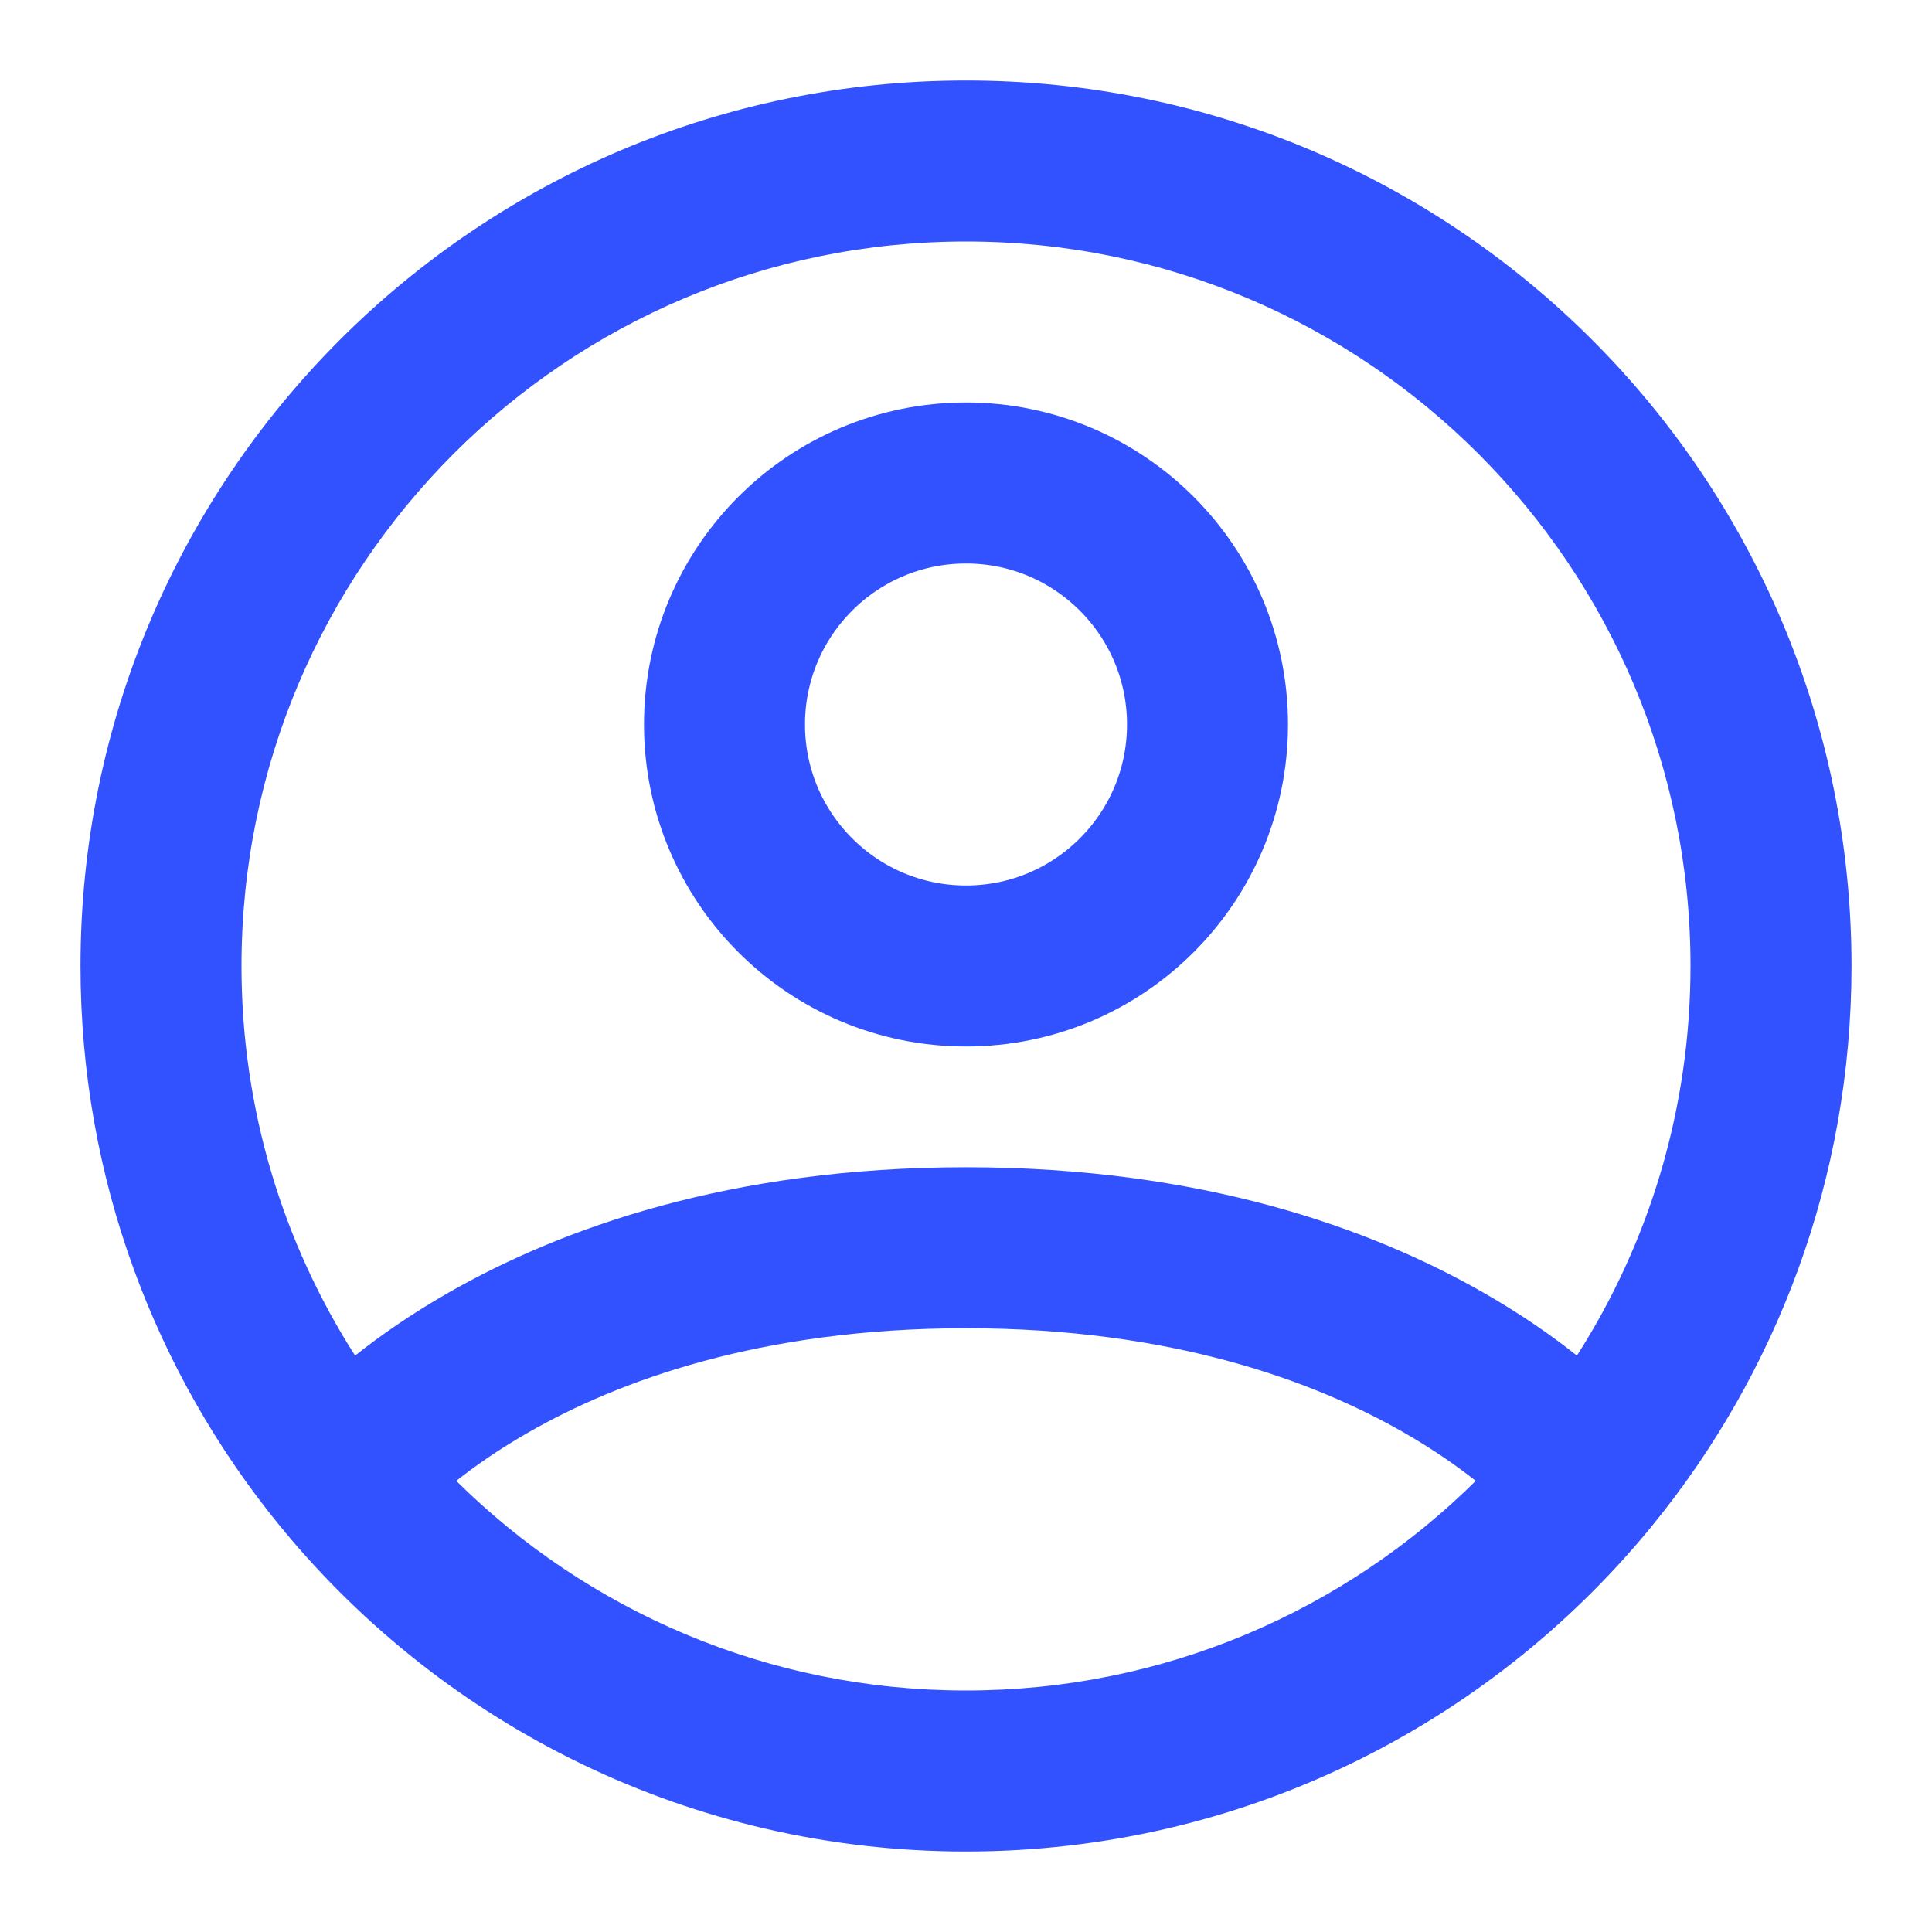 <svg width="24" height="24" viewBox="0 0 24 24" fill="none" xmlns="http://www.w3.org/2000/svg">
<path fill-rule="evenodd" clip-rule="evenodd" d="M12 1C5.925 1 1 5.925 1 12C1 14.643 1.932 17.068 3.485 18.965C3.493 18.975 3.502 18.985 3.51 18.995C5.528 21.441 8.582 23 12 23C15.417 23 18.469 21.442 20.487 18.998C20.497 18.986 20.508 18.974 20.517 18.961C22.069 17.065 23 14.641 23 12C23 5.925 18.075 1 12 1ZM19.589 16.84C20.482 15.443 21 13.782 21 12C21 7.029 16.971 3 12 3C7.029 3 3 7.029 3 12C3 13.782 3.518 15.443 4.411 16.84C4.718 16.596 5.105 16.324 5.577 16.055C6.966 15.261 9.068 14.5 12 14.5C14.932 14.5 17.034 15.261 18.423 16.055C18.895 16.324 19.282 16.596 19.589 16.84ZM5.668 18.396C7.294 20.006 9.531 21 12 21C14.469 21 16.706 20.006 18.332 18.396C18.101 18.213 17.802 18.003 17.431 17.791C16.331 17.162 14.568 16.5 12 16.5C9.432 16.5 7.67 17.162 6.569 17.791C6.198 18.003 5.899 18.213 5.668 18.396Z" fill="#3352FF"/>
<path d="M12 12C13.657 12 15 10.657 15 9C15 7.343 13.657 6 12 6C10.343 6 9 7.343 9 9C9 10.657 10.343 12 12 12Z" stroke="#3352FF" stroke-width="2" stroke-linecap="round" stroke-linejoin="round"/>
</svg>
